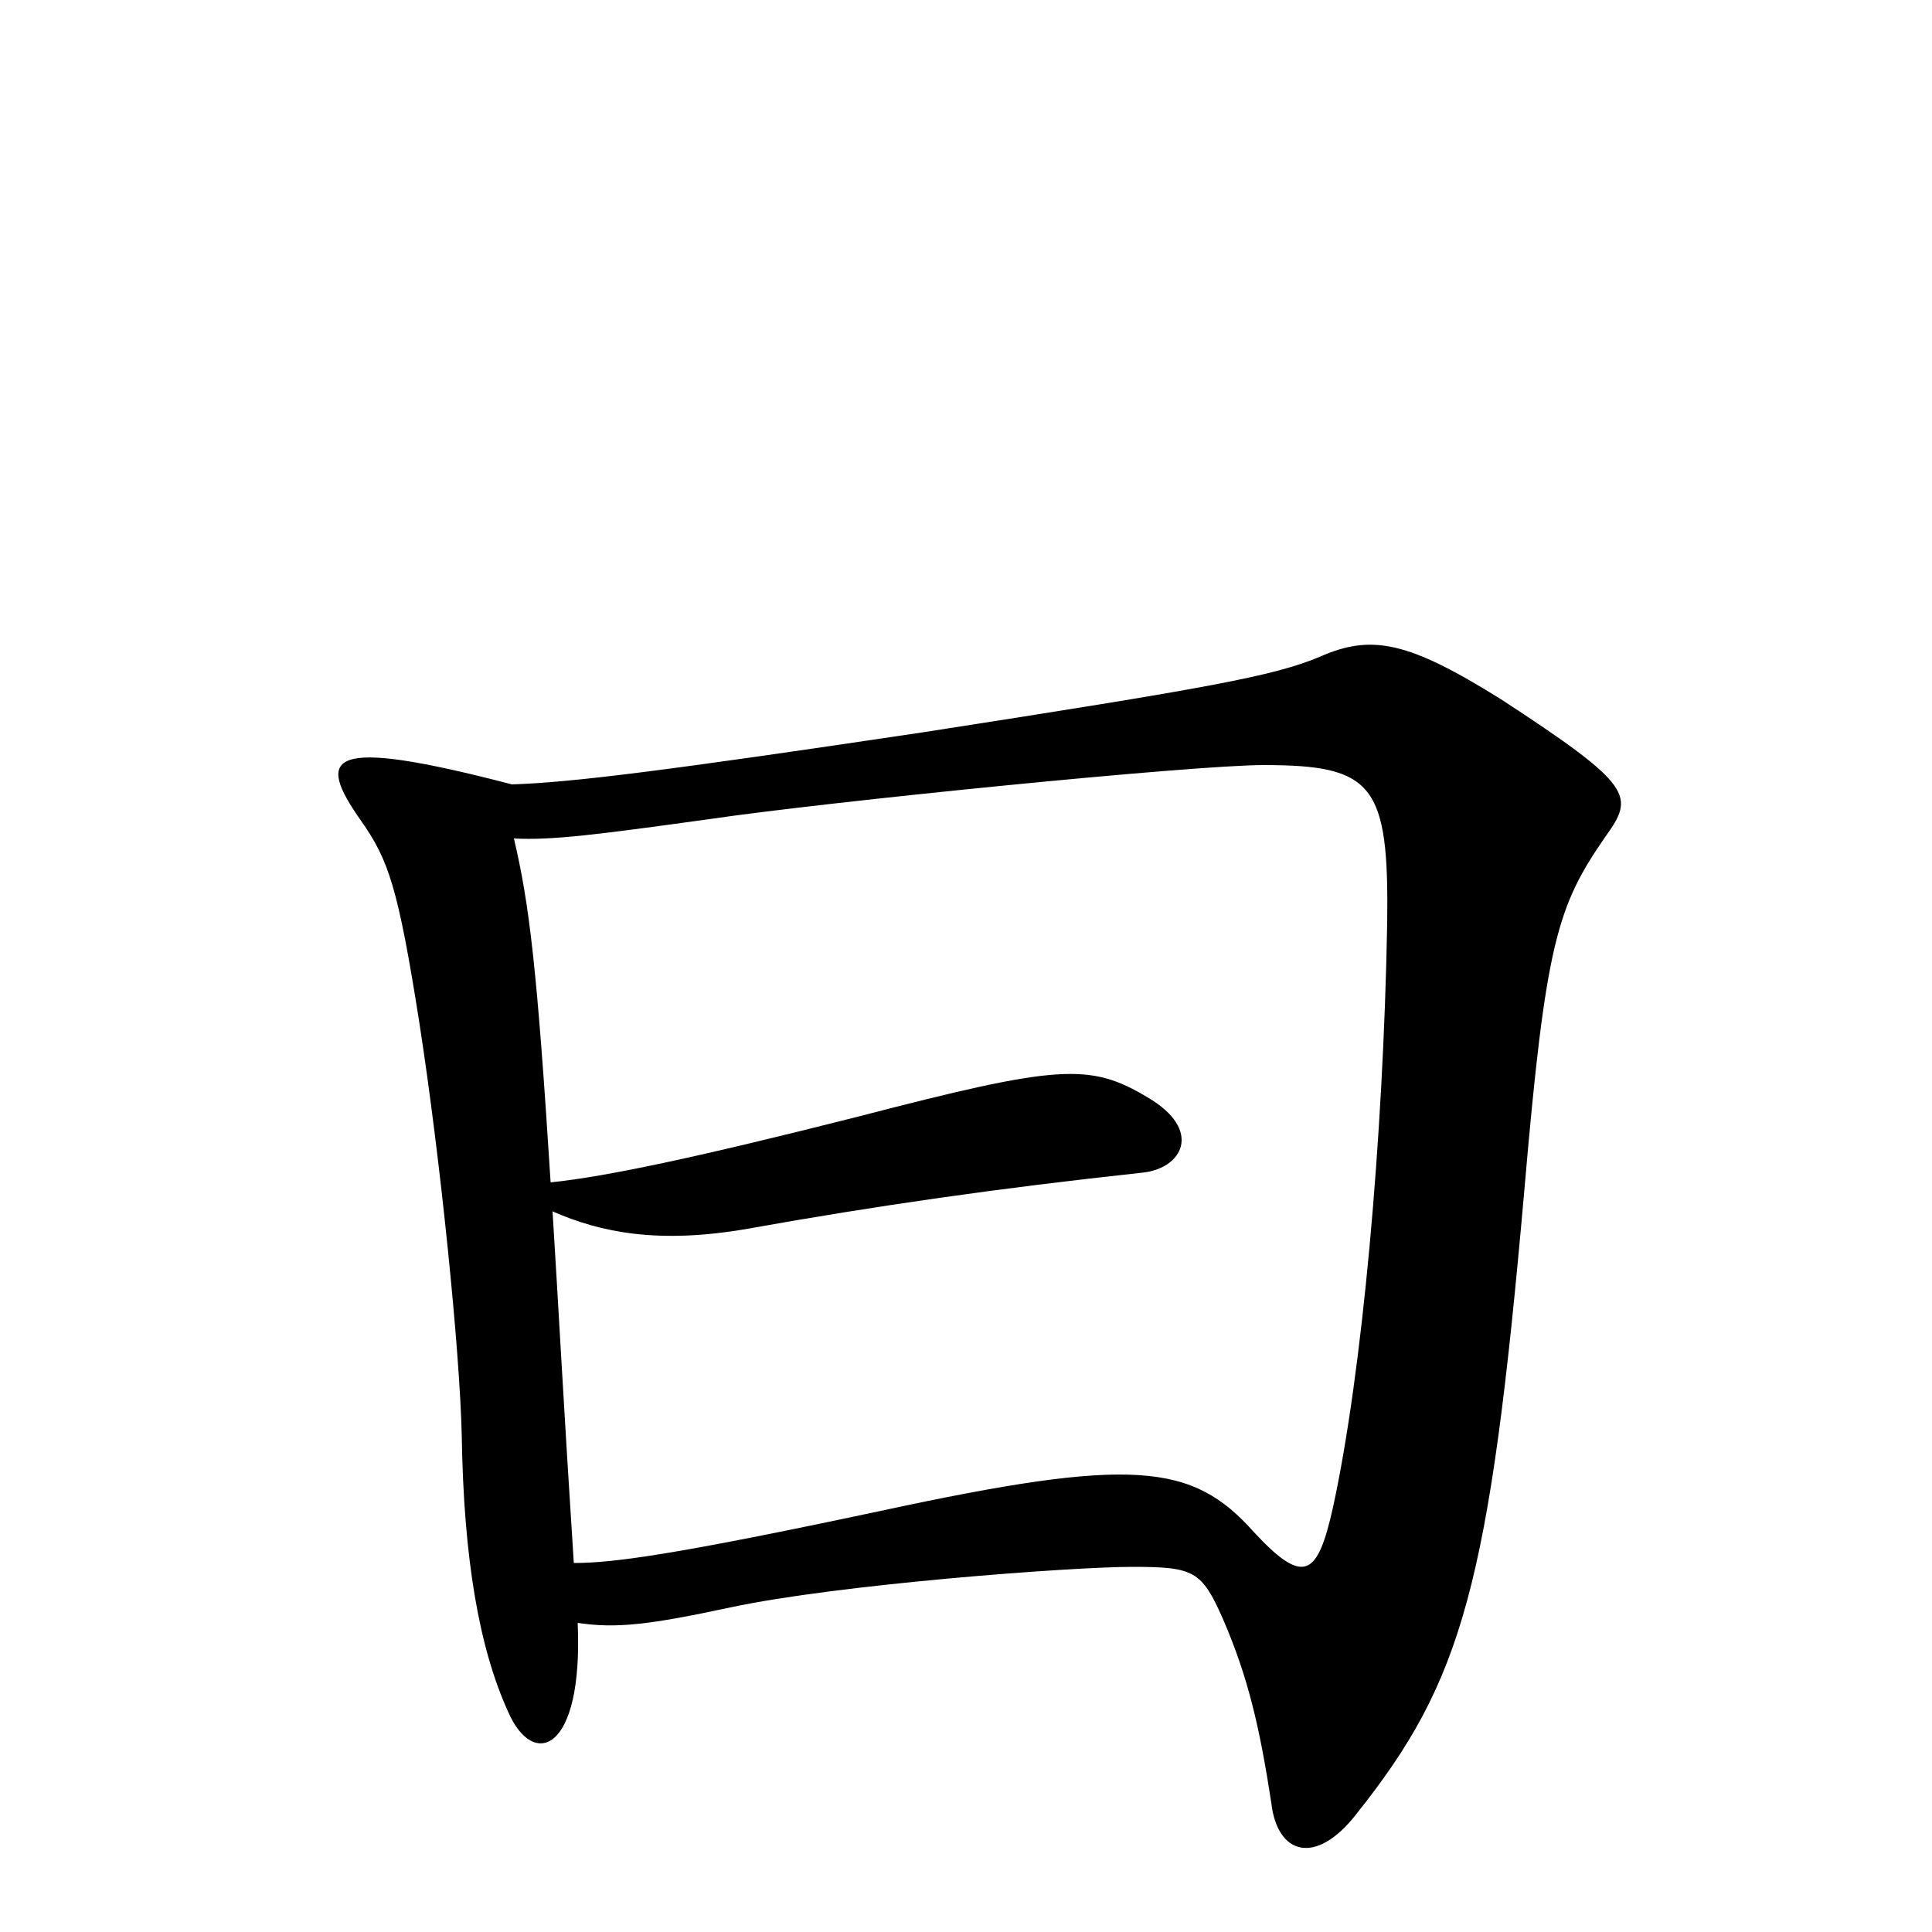 <svg xmlns="http://www.w3.org/2000/svg" viewBox="0 -1000 1000 1000">
	<path fill="#000000" d="M831 -567C846 -588 846 -593 777 -638C729 -668 710 -672 683 -660C659 -650 626 -644 478 -621C344 -601 296 -595 265 -594C169 -619 163 -609 187 -575C201 -555 206 -541 217 -471C228 -400 238 -301 239 -257C240 -193 248 -147 263 -114C276 -84 302 -93 299 -160C319 -157 336 -159 378 -168C434 -180 555 -189 586 -189C618 -189 622 -187 633 -162C646 -132 652 -106 658 -67C661 -40 681 -34 702 -61C757 -130 771 -179 789 -384C800 -512 806 -531 831 -567ZM718 -522C716 -410 705 -289 690 -220C682 -184 675 -179 649 -207C617 -243 586 -246 456 -218C348 -195 317 -191 297 -191C292 -268 289 -325 286 -373C311 -362 341 -356 387 -364C454 -376 517 -385 591 -393C612 -395 623 -415 594 -432C564 -450 548 -449 444 -422C361 -401 314 -391 285 -388C278 -499 274 -532 266 -566C286 -565 309 -568 367 -576C428 -585 617 -604 654 -604C711 -604 719 -594 718 -522Z"/>
</svg>